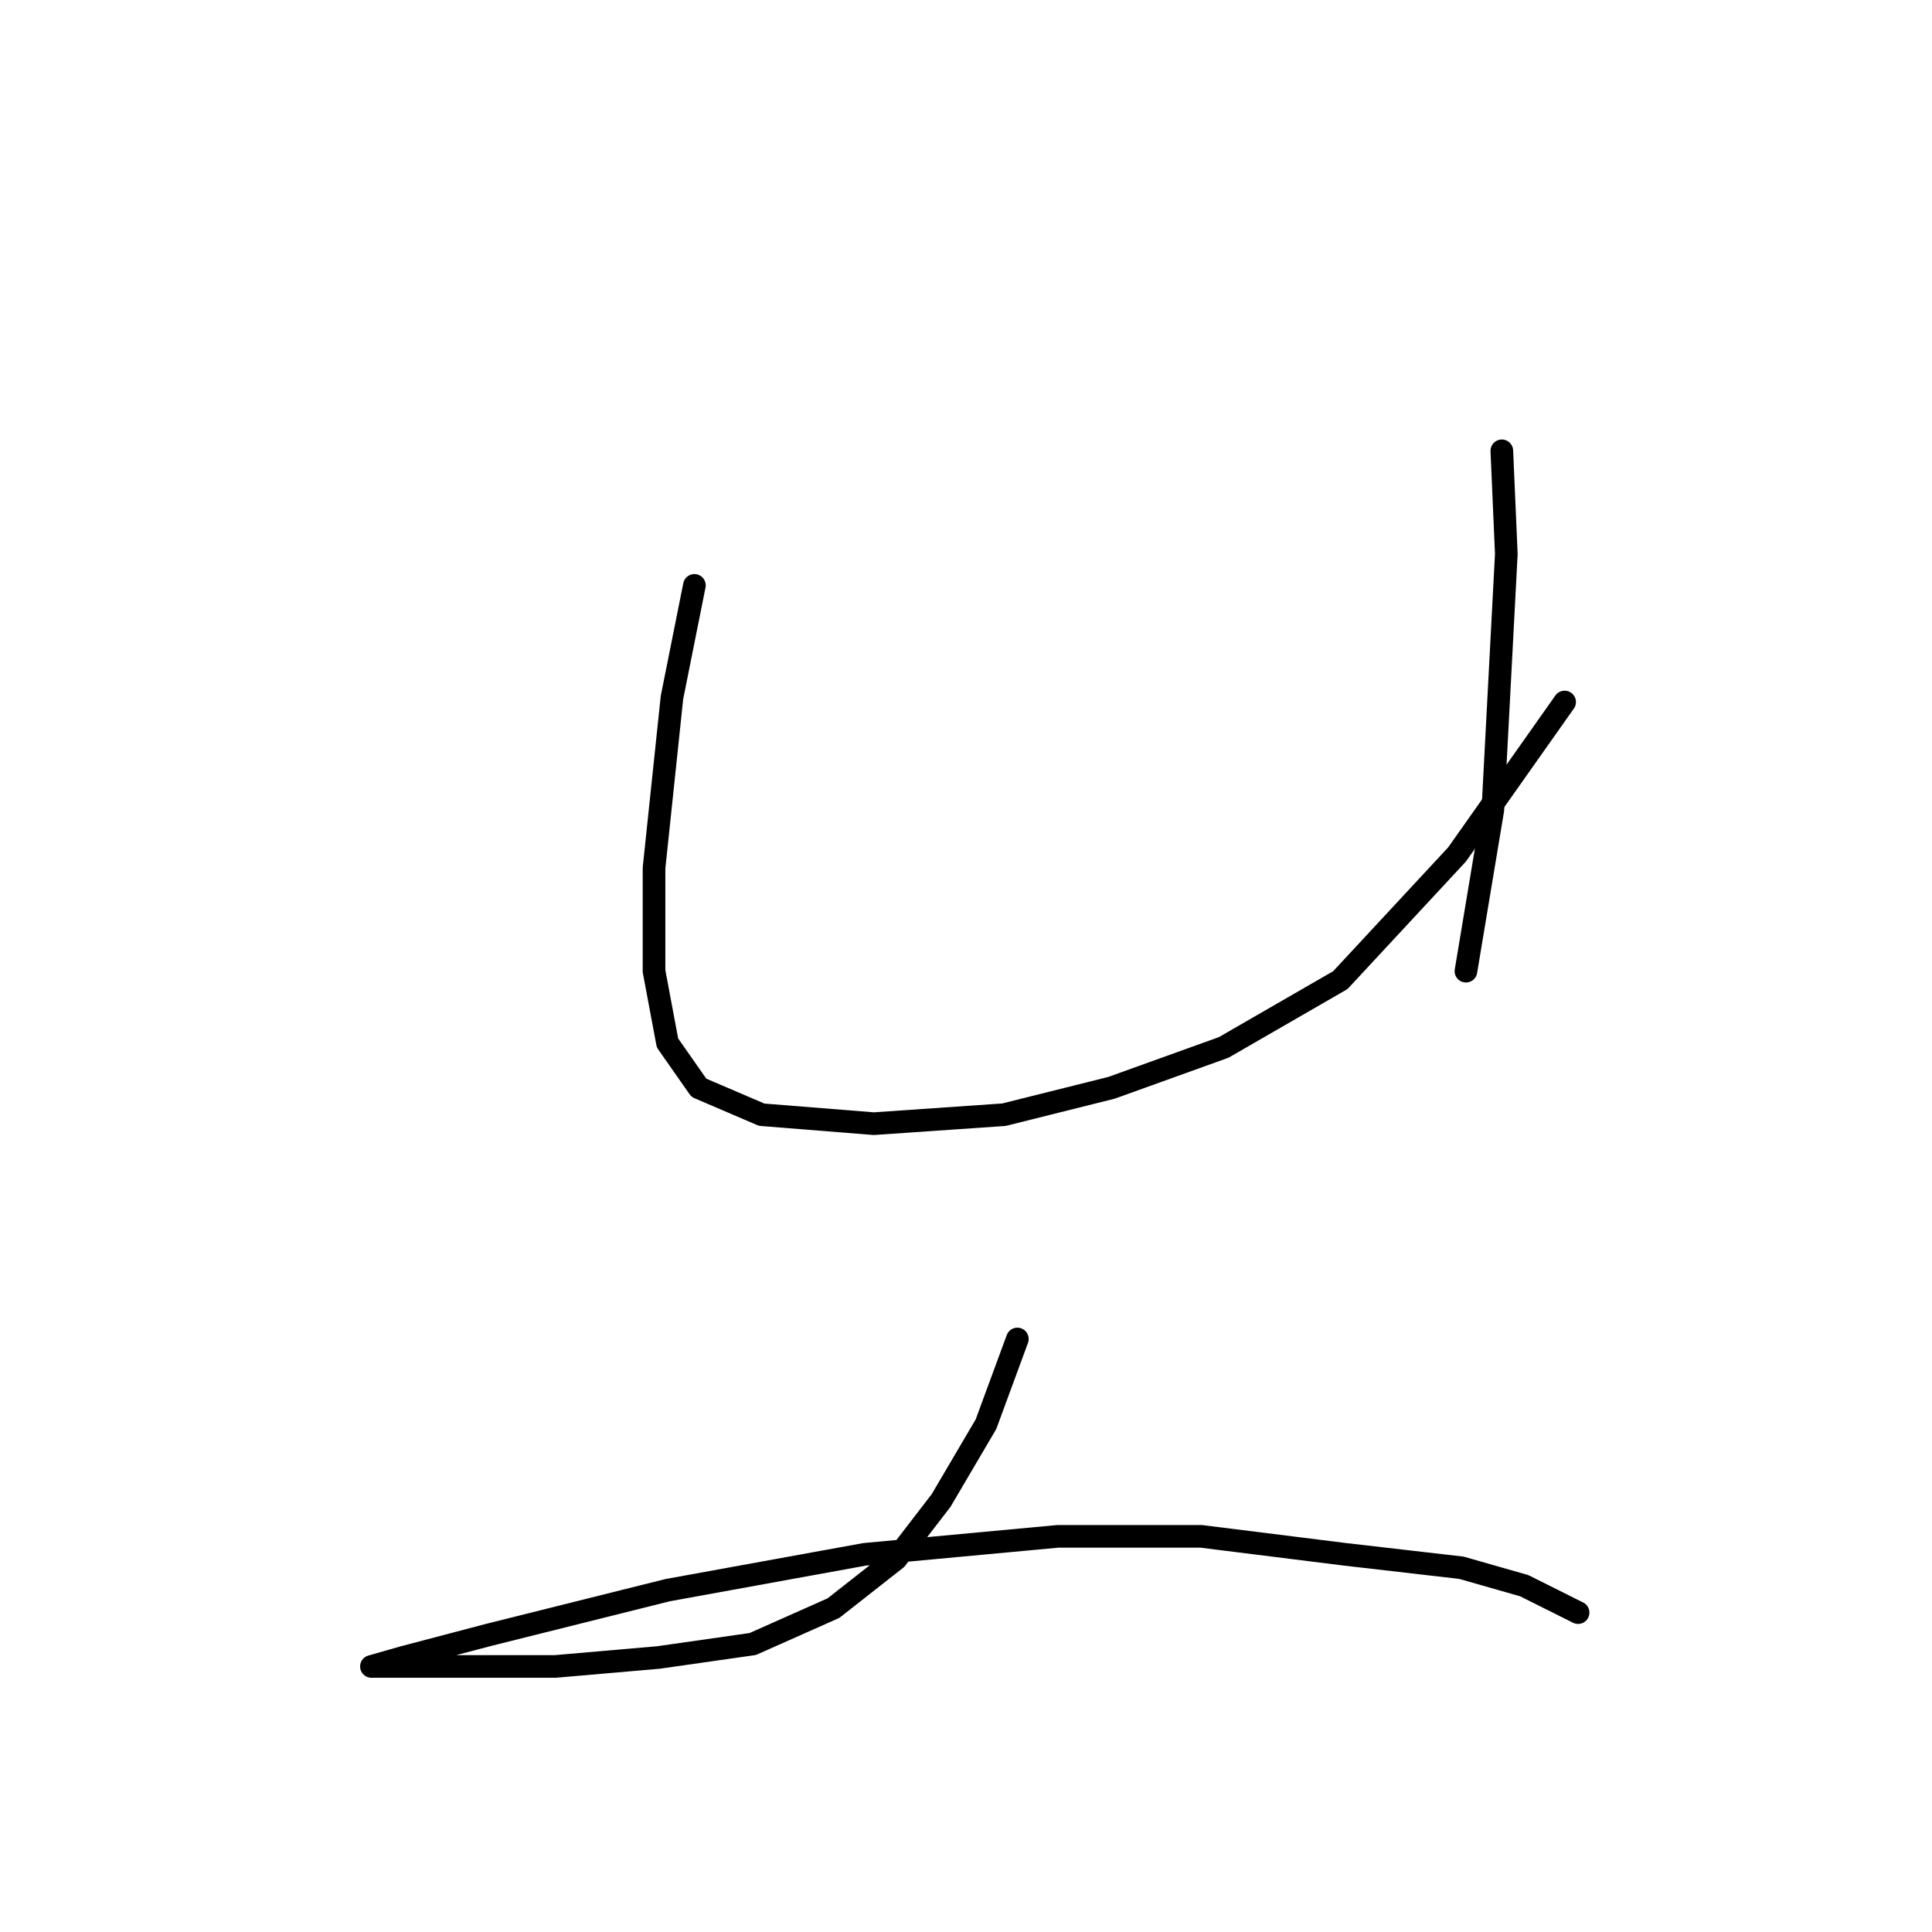 <?xml version="1.0" standalone="no"?>
    <svg width="256" height="256" xmlns="http://www.w3.org/2000/svg" version="1.1">
    <polyline stroke="black" stroke-width="3" stroke-linecap="round" fill="transparent" stroke-linejoin="round" points="92.011 77.567 89.039 92.427 86.662 115.013 86.662 128.684 88.445 138.194 92.605 144.138 100.927 147.704 115.786 148.893 133.023 147.704 147.288 144.138 162.148 138.788 177.602 129.873 193.056 113.23 207.321 93.021 207.321 93.021 " />
        <polyline stroke="black" stroke-width="3" stroke-linecap="round" fill="transparent" stroke-linejoin="round" points="199 59.736 199.594 73.407 197.811 107.286 194.245 128.684 194.245 128.684 " />
        <polyline stroke="black" stroke-width="3" stroke-linecap="round" fill="transparent" stroke-linejoin="round" points="134.806 177.423 130.646 188.716 124.702 198.821 118.758 206.548 110.437 213.086 99.738 217.841 87.256 219.624 73.585 220.813 63.481 220.813 56.943 220.813 52.187 220.813 49.216 220.813 49.216 220.813 53.376 219.624 64.669 216.652 88.445 210.709 114.597 205.953 140.156 203.576 159.176 203.576 178.196 205.953 193.65 207.737 201.971 210.114 209.104 213.68 209.104 213.68 " />
        </svg>